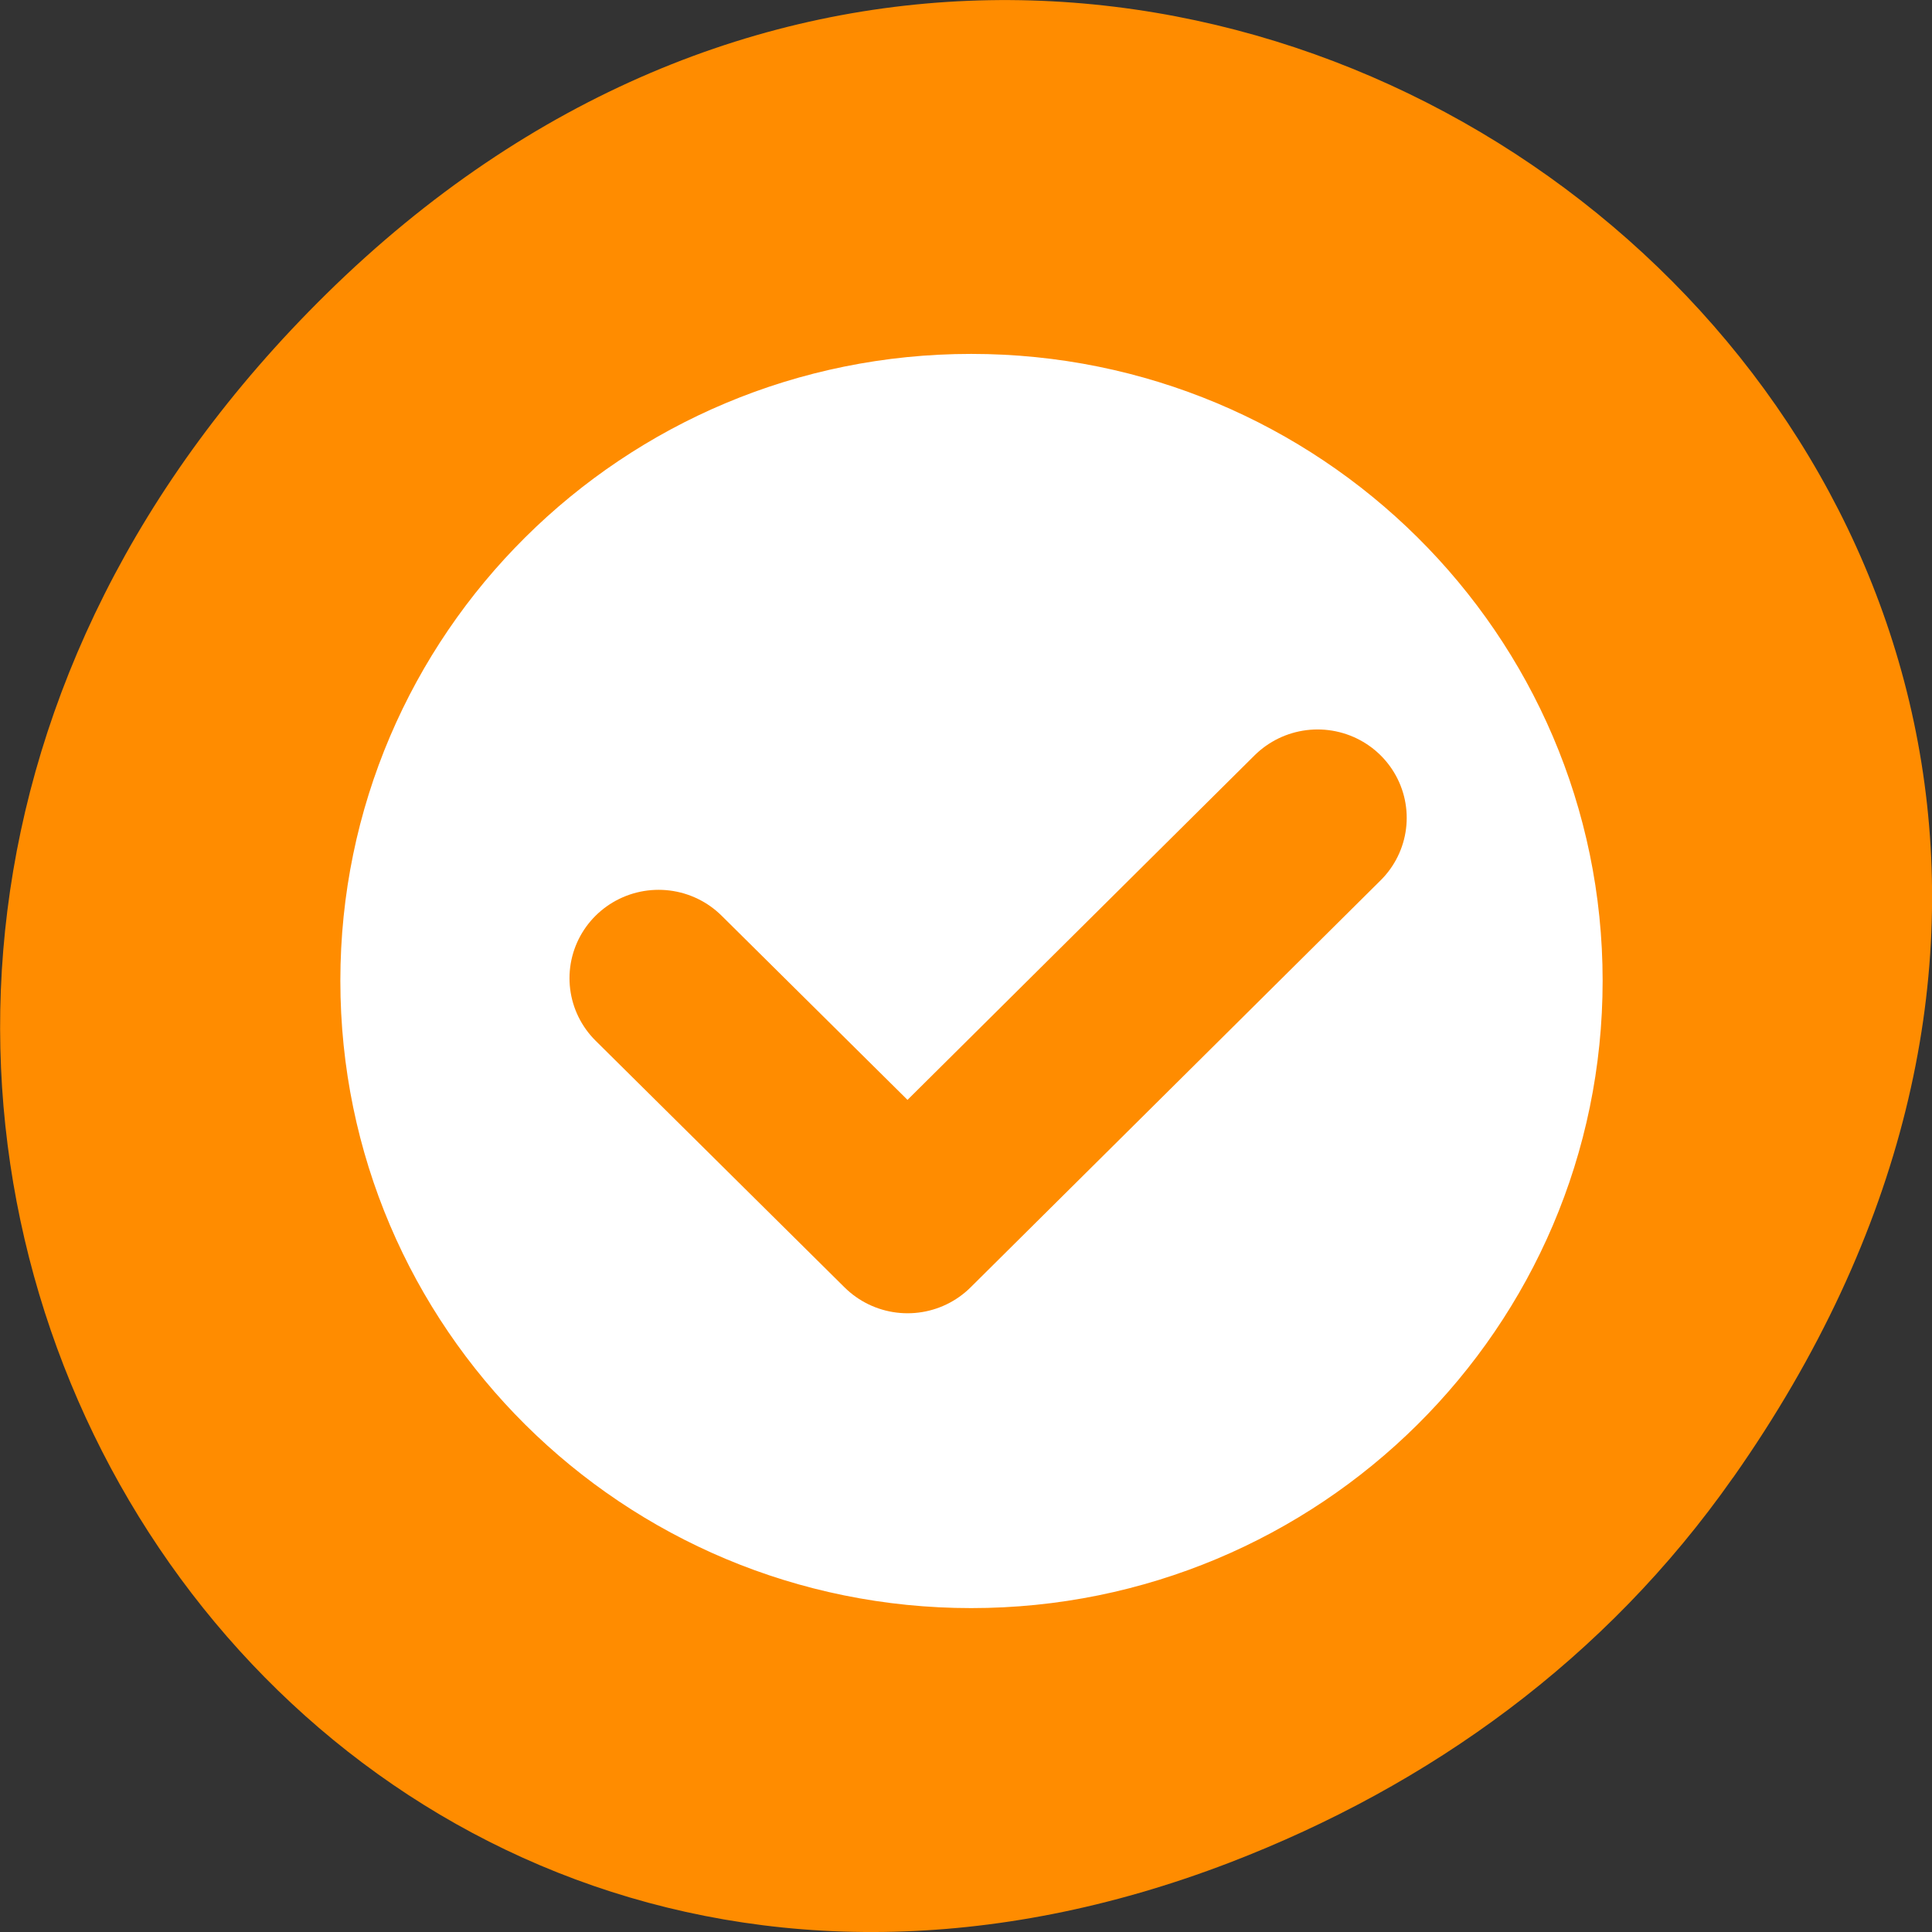 <svg xmlns="http://www.w3.org/2000/svg" viewBox="0 0 16 16"><rect x="0" y="0" width="16" height="16" fill="#333333" stroke="none"/><path d="m 14.352 12.238 c 5.754 -8.18 -4.871 -16.473 -11.648 -9.805 c -6.387 6.281 -0.465 16.04 7.48 12.992 c 1.656 -0.637 3.113 -1.684 4.168 -3.188" fill="#ff8c00"/><g stroke-linejoin="round" stroke-linecap="round"><path d="m 46.15 23.422 c 0 11.728 -9.866 21.22 -22.02 21.22 c -12.155 0 -22 -9.49 -22 -21.22 c 0 -11.711 9.849 -21.2 22 -21.2 c 12.155 0 22.02 9.49 22.02 21.2" transform="matrix(0.232 0 0 0.239 2.445 2.524)" fill="#fff" stroke="#fff" stroke-width="1.039"/><path d="m 35.621 18.455 c -13.724 13.735 -13.804 13.815 -13.804 13.815 l -8.381 -8.372" transform="matrix(0.246 0 0 0.244 2.149 2.27)" fill="none" stroke="#ff8c00" stroke-width="6"/></g></svg>